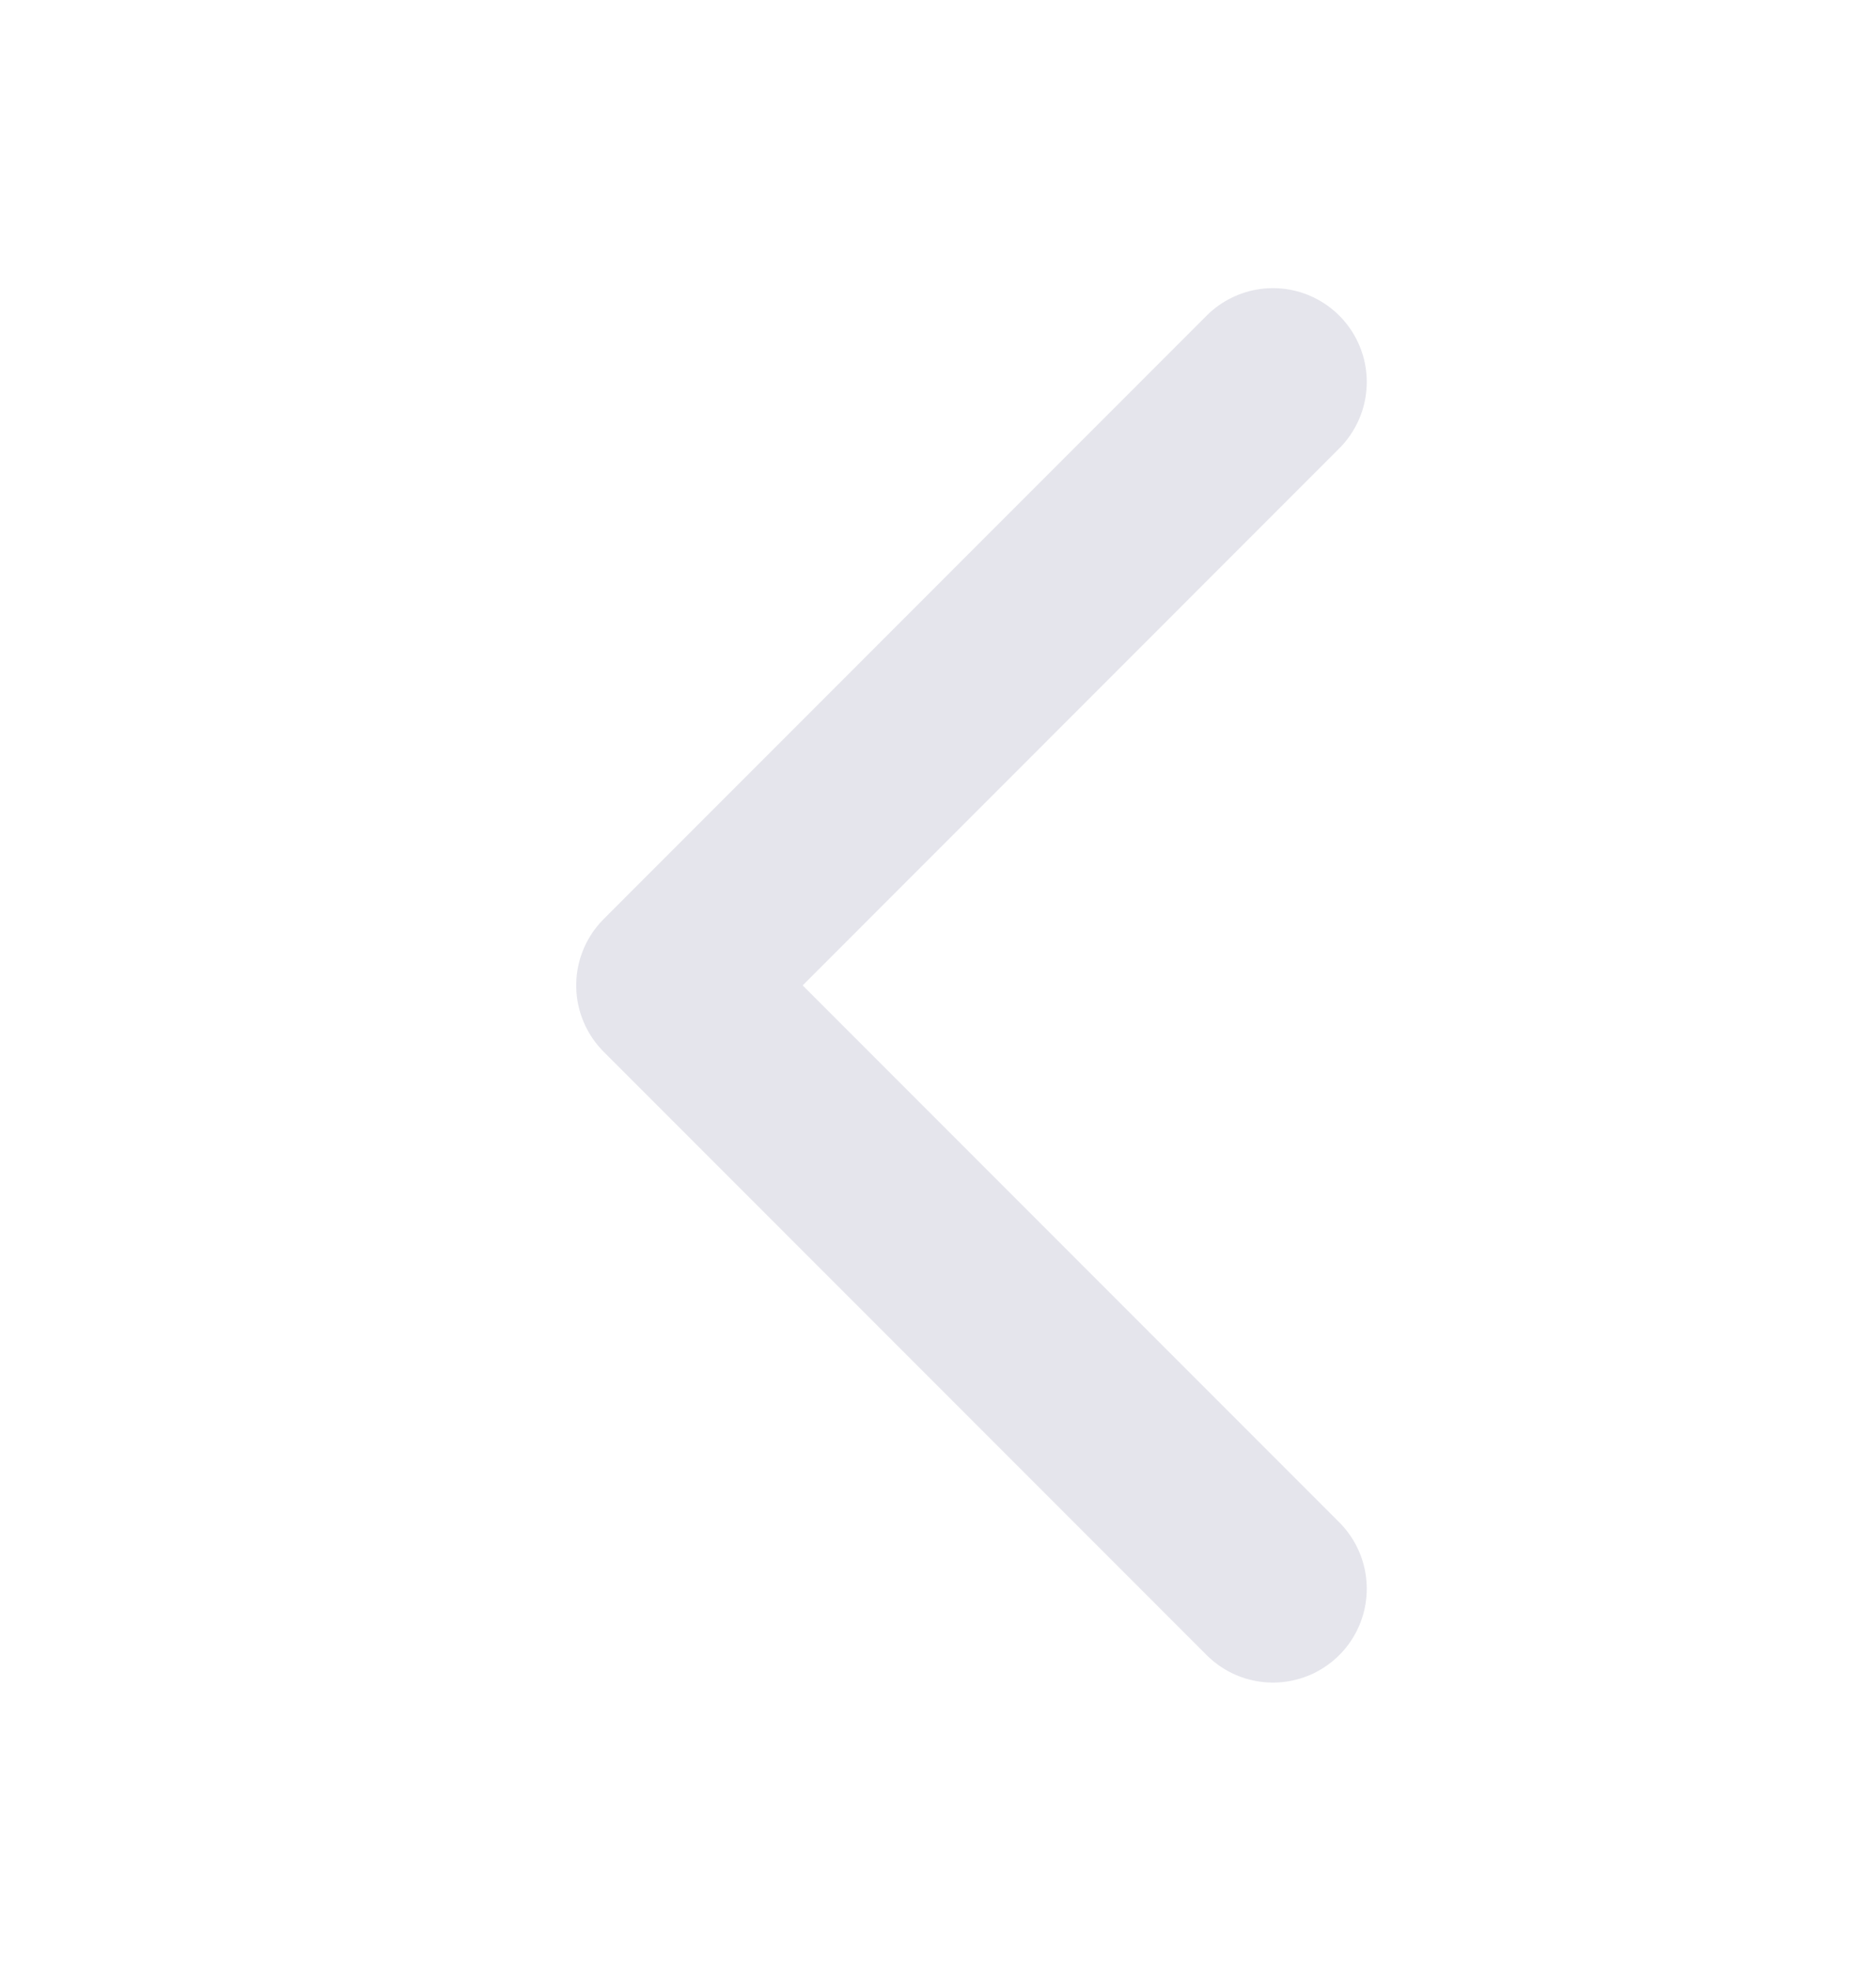 <svg width="20" height="21" viewBox="0 0 20 21" fill="none" xmlns="http://www.w3.org/2000/svg">
<g id="Group 35412">
<path id="Path 13013" d="M13.571 4.07L7.143 10.499L13.571 16.927" stroke="#E5E5EC" stroke-width="2" stroke-linecap="round" stroke-linejoin="round"/>
</g>
</svg>
